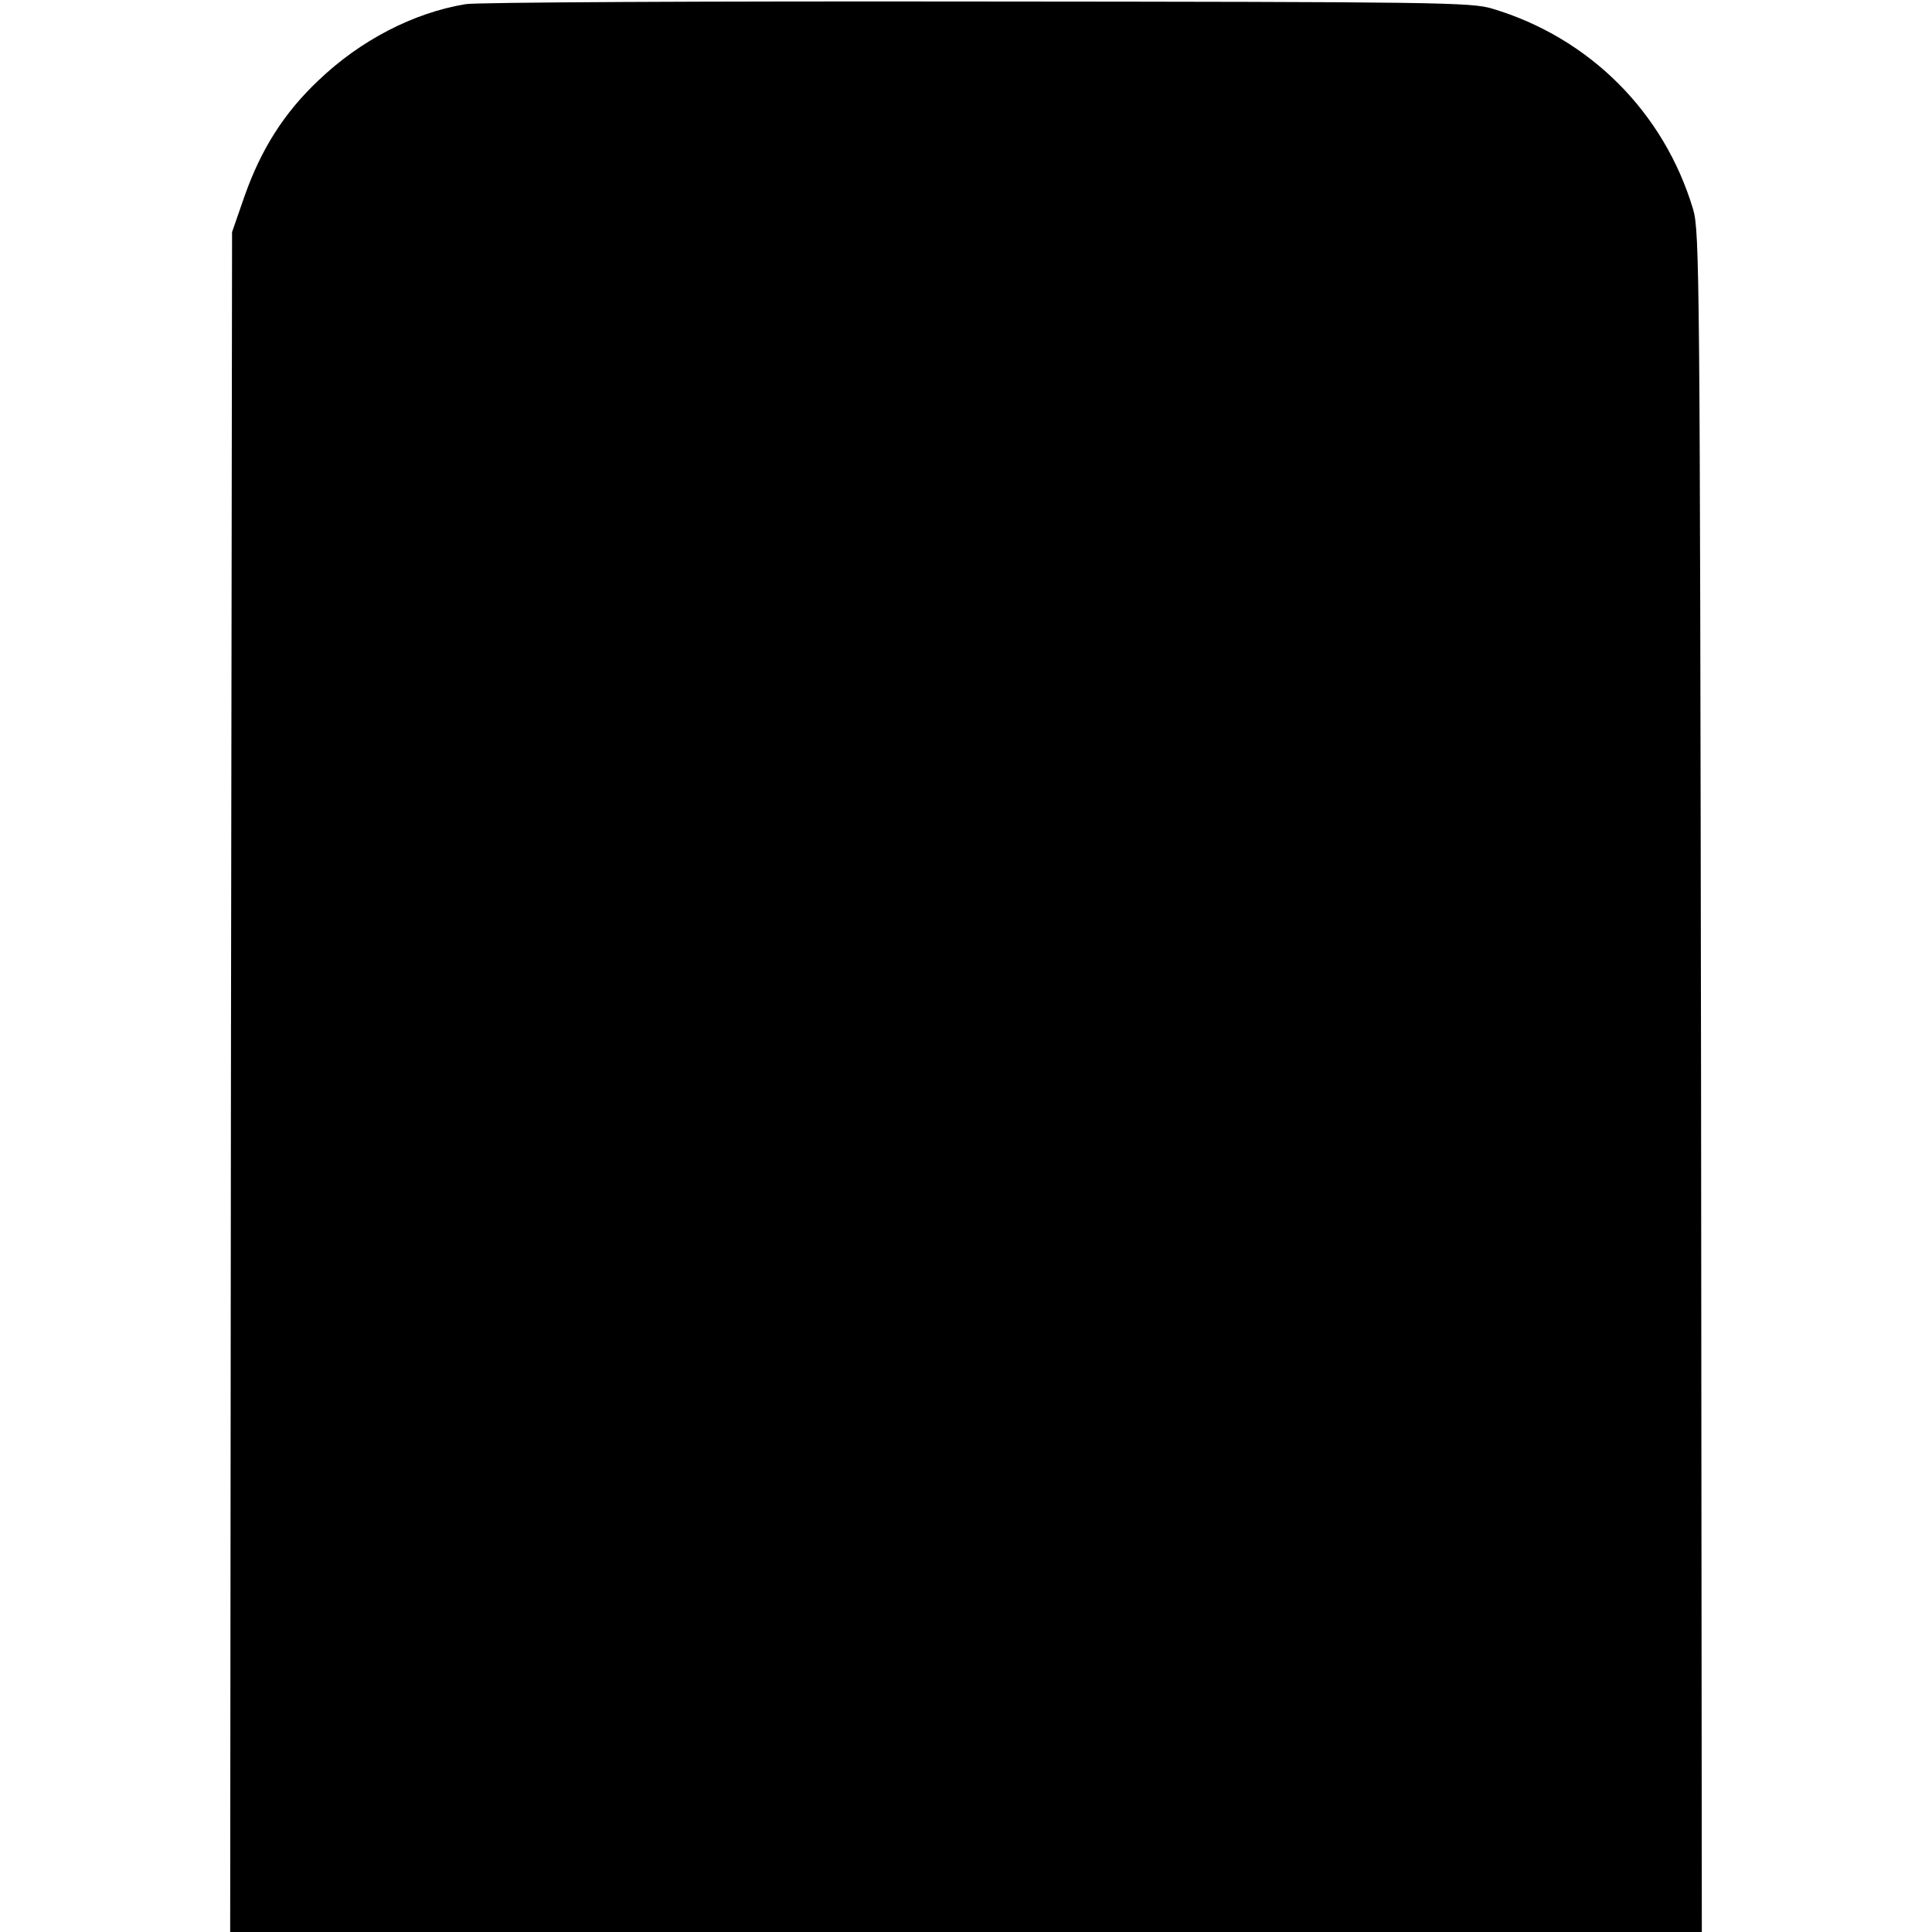 <?xml version="1.0" standalone="no"?>
<!DOCTYPE svg PUBLIC "-//W3C//DTD SVG 20010904//EN"
 "http://www.w3.org/TR/2001/REC-SVG-20010904/DTD/svg10.dtd">
<svg version="1.0" xmlns="http://www.w3.org/2000/svg"
 width="512pt" height="512pt" viewBox="0 0 512 512"
 preserveAspectRatio="xMidYMid meet">
<g transform="translate(0,512) scale(0.1,-0.1)"
fill="#000000" stroke="none">
<path d="M1234 5109 c-139 -23 -279 -96 -390 -202 -91 -86 -152 -182 -196
-307 l-33 -95 -3 -2252 -2 -2253 1950 0 1950 0 -2 2253 c-3 2136 -4 2255 -21
2312 -77 258 -275 455 -532 532 -56 17 -142 18 -1365 19 -718 1 -1328 -2
-1356 -7z"/>
</g>
</svg>
